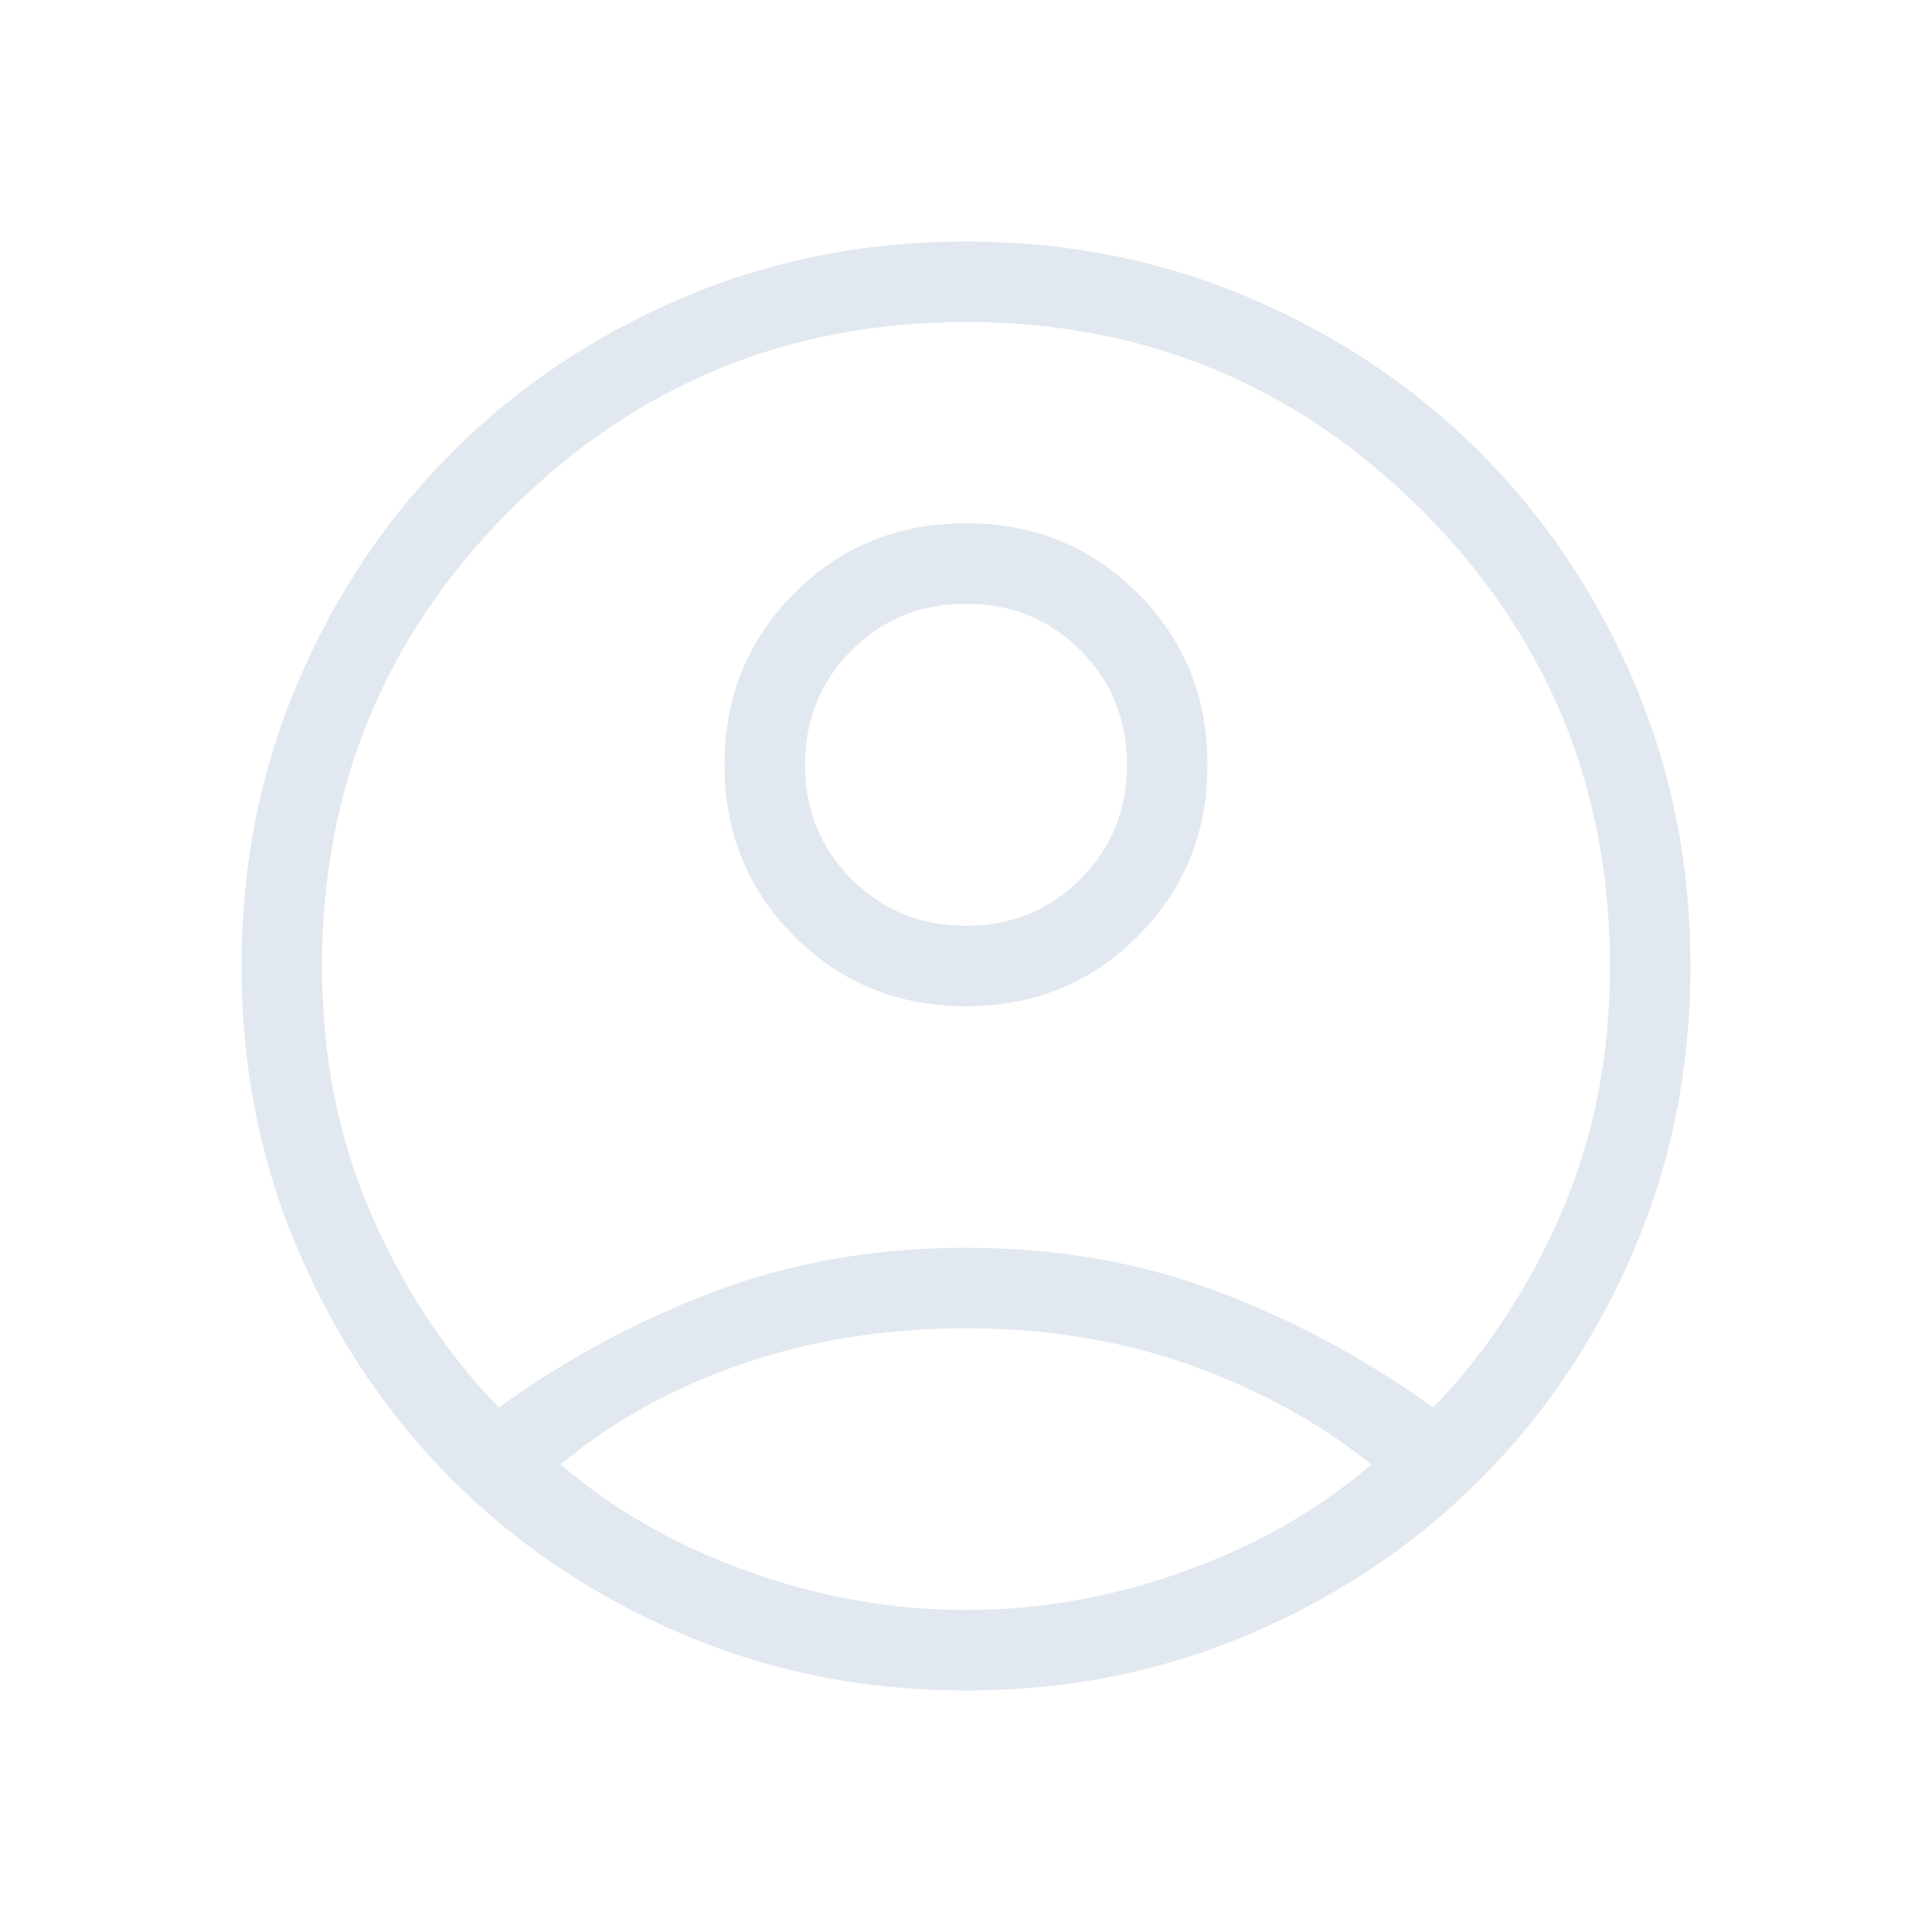 <svg xmlns="http://www.w3.org/2000/svg" height="24px" viewBox="0 -960 960 960" width="24px" fill="#e2e8f0"><path d="M247.85-260.62q51-36.69 108.23-58.03Q413.31-340 480-340t123.92 21.35q57.23 21.34 108.23 58.03 39.62-41 63.73-96.84Q800-413.31 800-480q0-133-93.5-226.5T480-800q-133 0-226.5 93.5T160-480q0 66.69 24.12 122.54 24.11 55.84 63.73 96.84ZM480.02-460q-50.56 0-85.29-34.71Q360-529.42 360-579.98q0-50.56 34.71-85.29Q429.42-700 479.98-700q50.56 0 85.29 34.71Q600-630.58 600-580.02q0 50.56-34.71 85.29Q530.58-460 480.02-460ZM480-120q-75.31 0-141-28.04t-114.31-76.65Q176.08-273.31 148.04-339 120-404.69 120-480t28.04-141q28.04-65.69 76.65-114.31 48.62-48.61 114.31-76.65Q404.69-840 480-840t141 28.04q65.69 28.04 114.31 76.65 48.61 48.62 76.65 114.31Q840-555.31 840-480t-28.04 141q-28.04 65.69-76.65 114.31-48.62 48.61-114.31 76.65Q555.31-120 480-120Zm0-40q55.31 0 108.85-19.35 53.53-19.34 92.53-52.96-39-31.31-90.23-49.5Q539.92-300 480-300q-59.92 0-111.54 17.81-51.61 17.81-89.84 49.88 39 33.62 92.53 52.96Q424.69-160 480-160Zm0-340q33.69 0 56.85-23.15Q560-546.31 560-580t-23.15-56.85Q513.69-660 480-660t-56.85 23.15Q400-613.69 400-580t23.15 56.85Q446.31-500 480-500Zm0-80Zm0 350Z"/></svg>